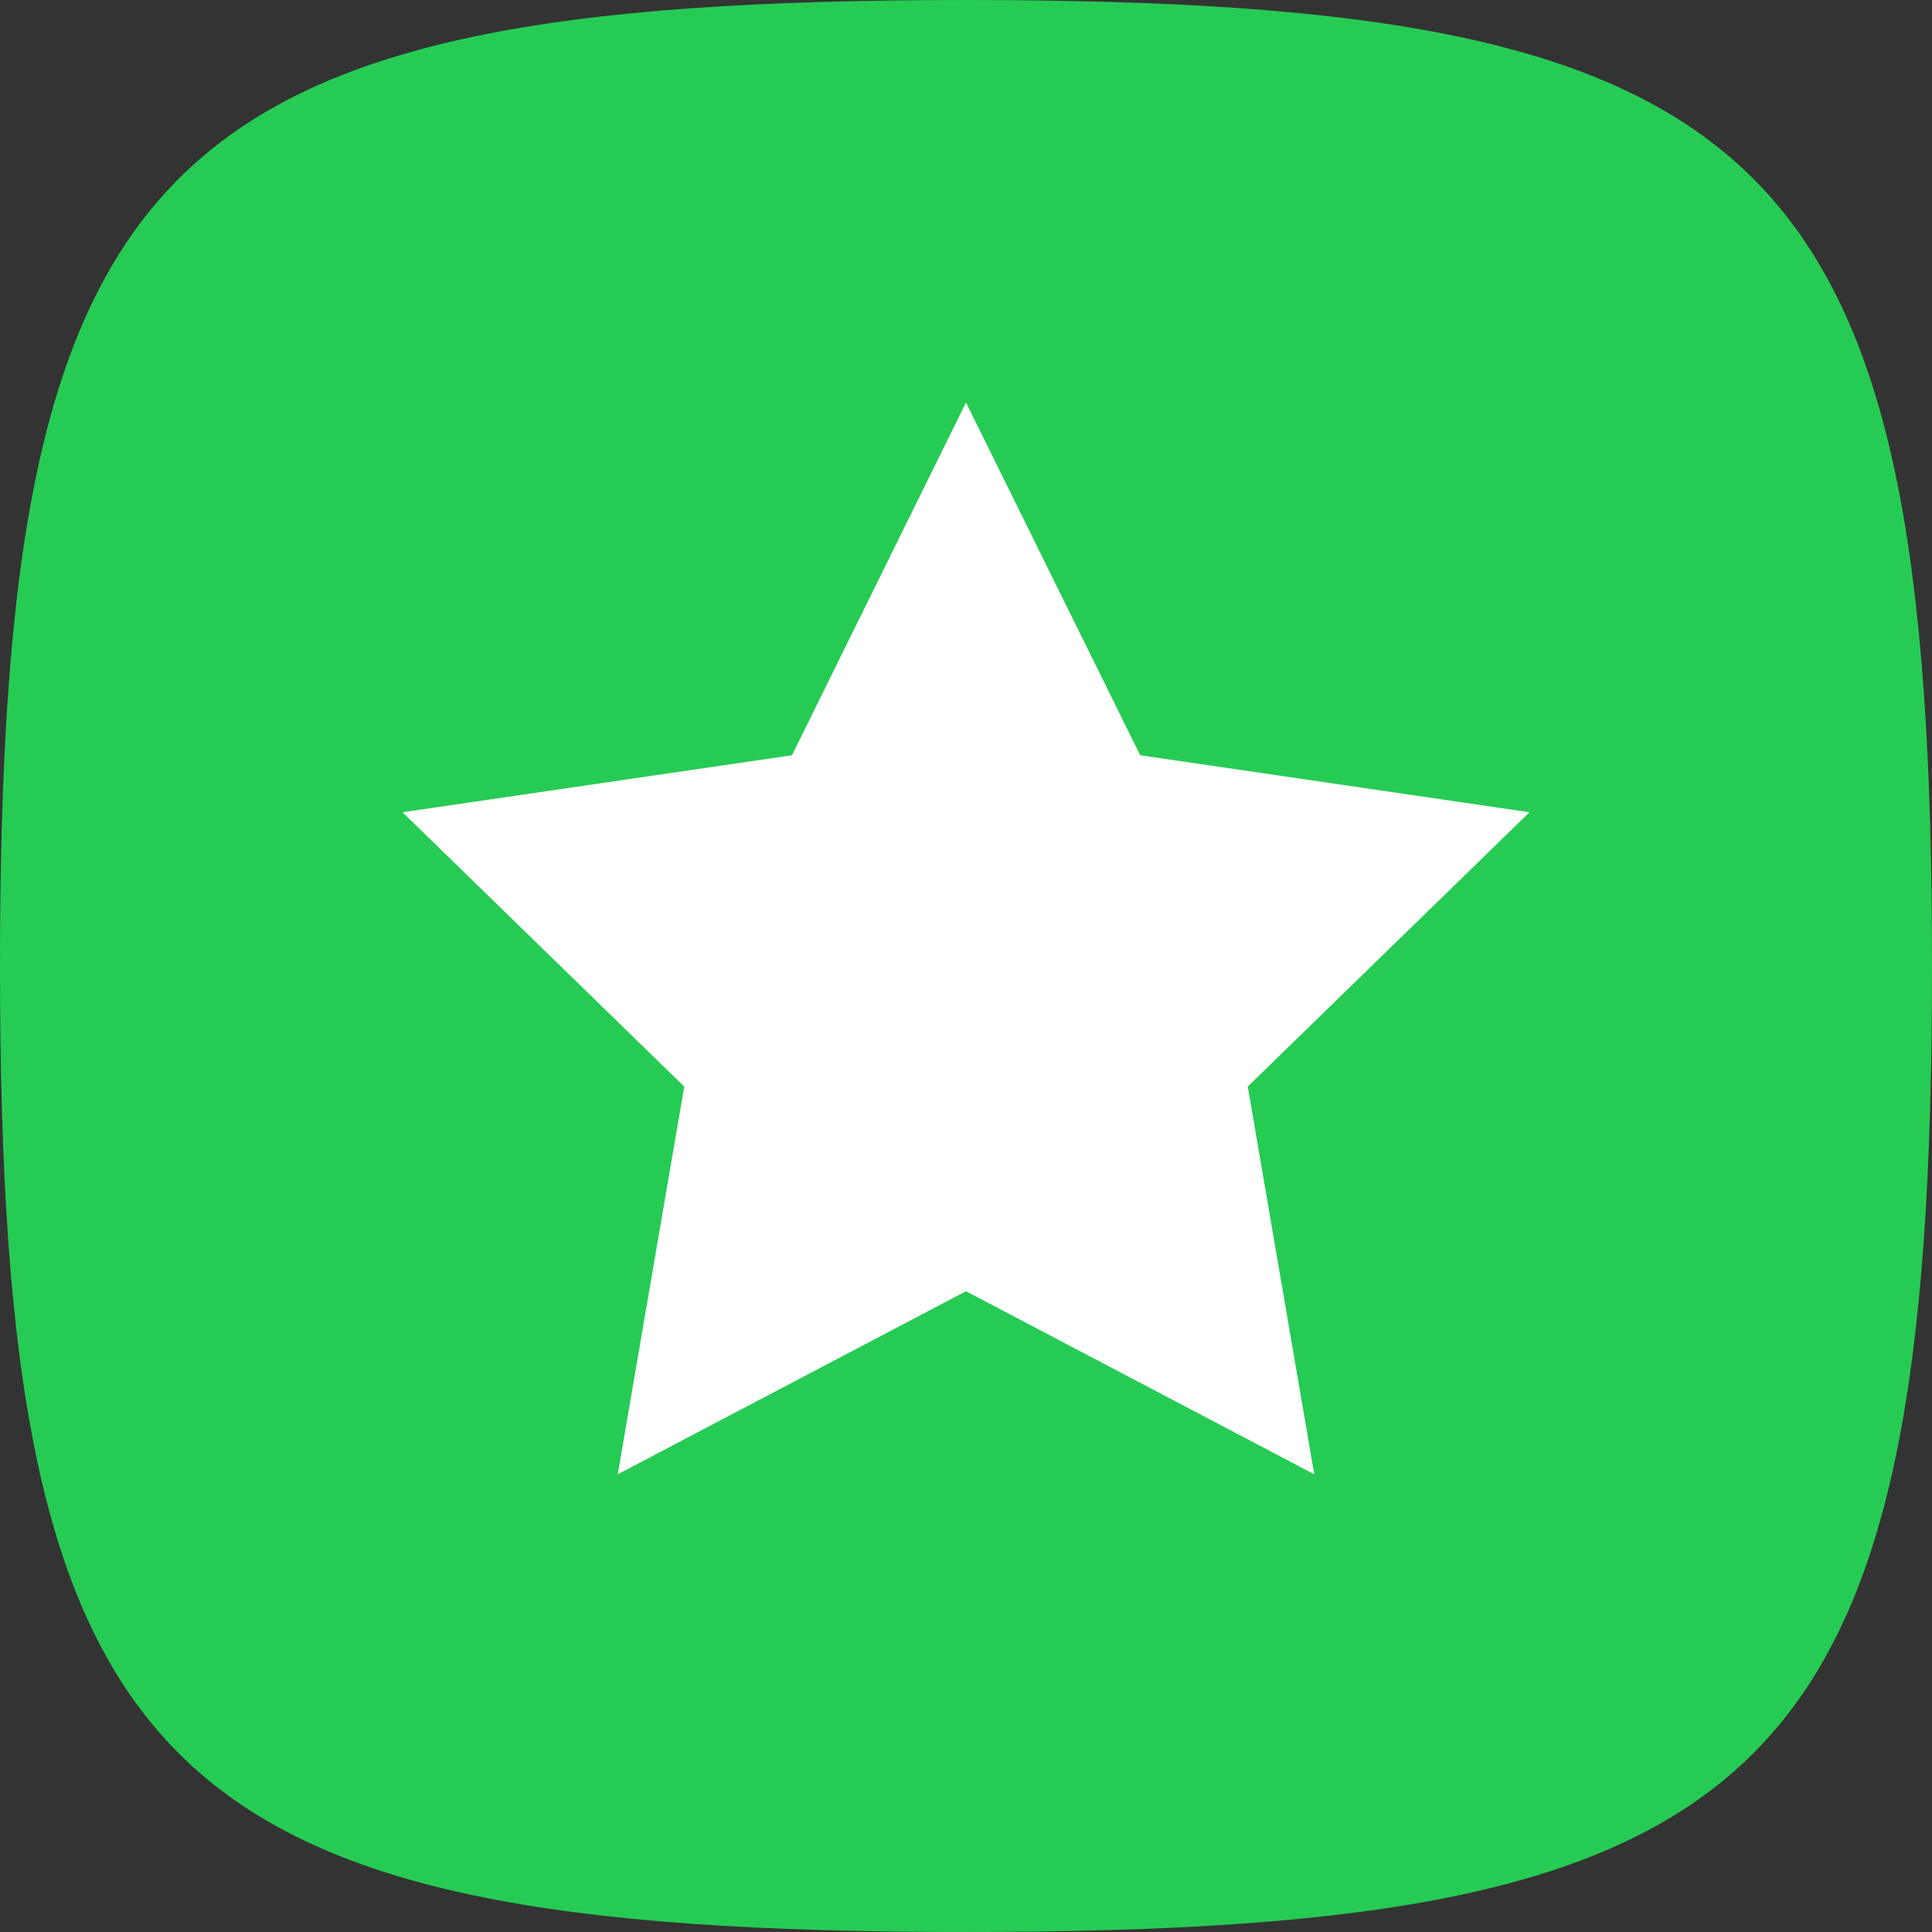 <svg xmlns="http://www.w3.org/2000/svg" height="24" width="24" viewBox="0 0 24 24">
  <rect x="0" y="0" width="24" height="24" fill="#333333" stroke="none"/>
  <path fill="#26cb54" d="M0 12C0 1.92 1.92 0 12 0s12 1.92 12 12-1.92 12-12 12S0 22.08 0 12"/>
  <path fill="#fff" d="m12 5 2.164 4.382L19 10.09l-3.5 3.408.826 4.816L12 16.04l-4.326 2.274.826-4.816L5 10.09l4.838-.708L12 5Z"/>
</svg>